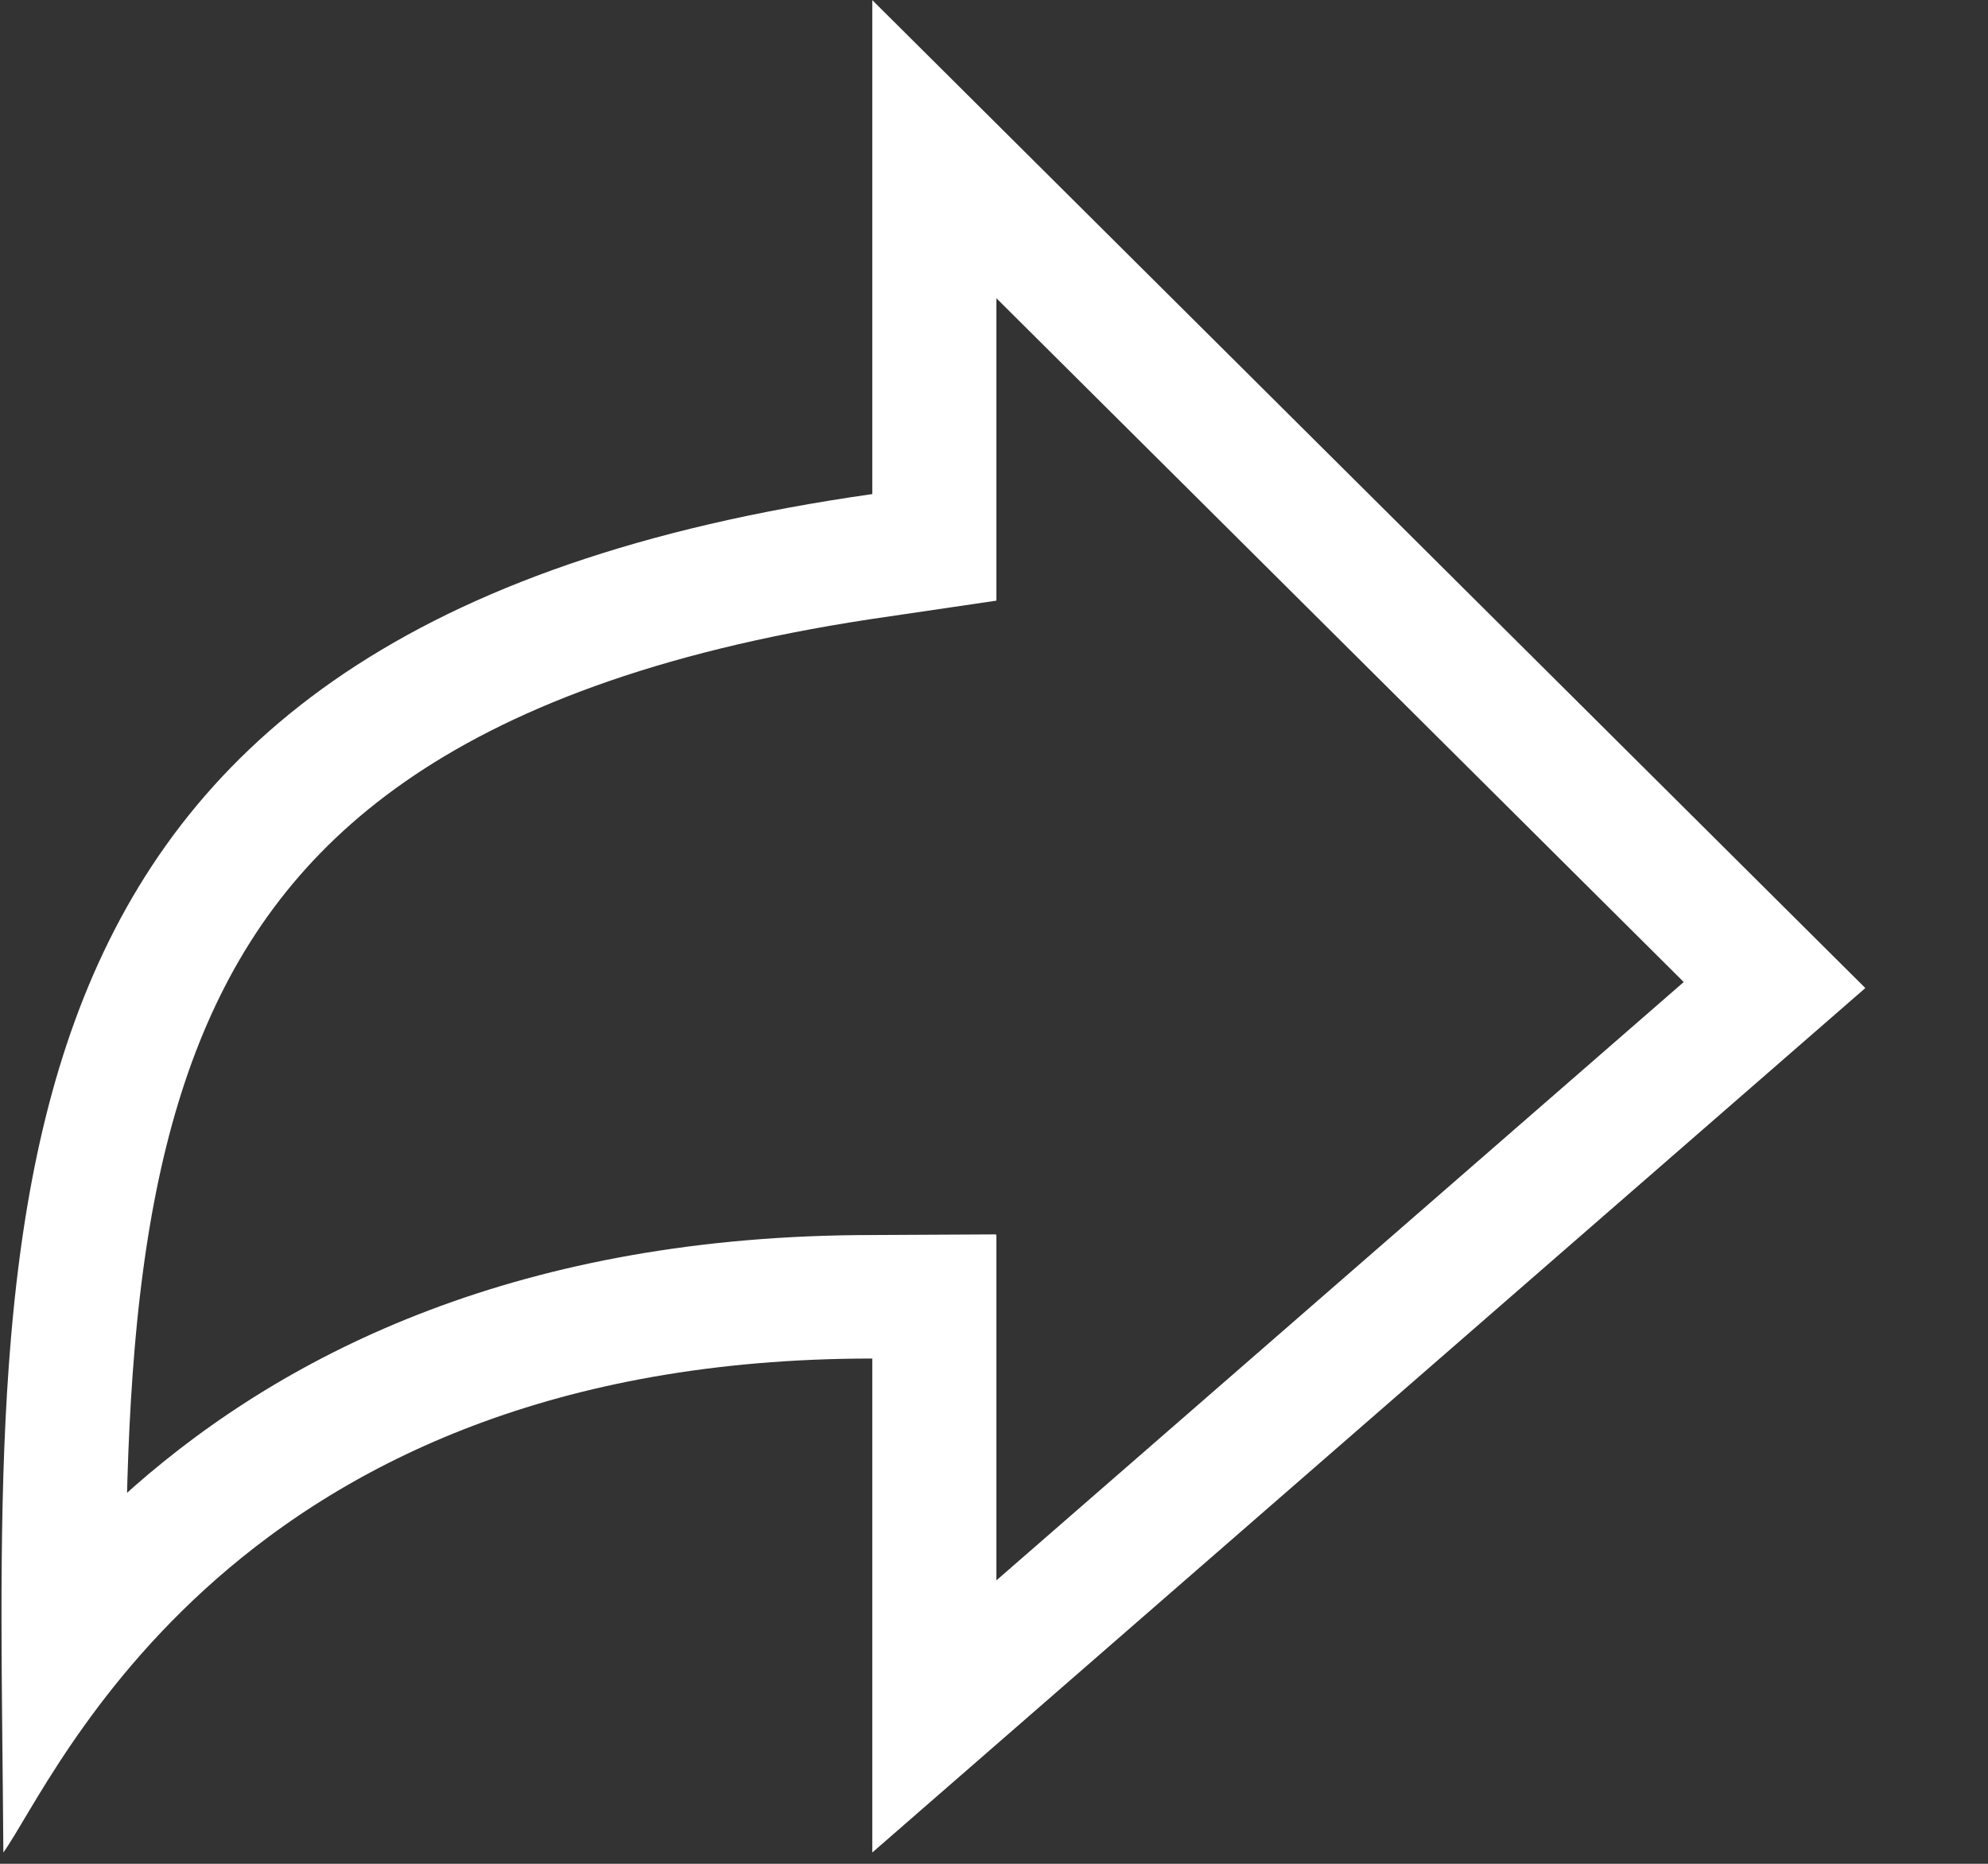 <?xml version="1.0" encoding="UTF-8" standalone="no"?>
<!DOCTYPE svg PUBLIC "-//W3C//DTD SVG 1.1//EN" "http://www.w3.org/Graphics/SVG/1.1/DTD/svg11.dtd">
<svg width="100%" height="100%" viewBox="0 0 16 15" version="1.1" xmlns="http://www.w3.org/2000/svg" xmlns:xlink="http://www.w3.org/1999/xlink" xml:space="preserve" xmlns:serif="http://www.serif.com/" style="fill-rule:evenodd;clip-rule:evenodd;stroke-linejoin:round;stroke-miterlimit:2;">
    <rect x="0" y="0" width="16" height="15" fill="#333333" stroke="none"/>
    <g transform="matrix(1,0,0,1,-745,-45)">
        <g transform="matrix(0.995,0,0,1.014,318.929,21.271)">
            <g id="share" transform="matrix(0.042,0,0,0.041,424.223,21.834)">
                <path d="M454.219,229.5L262.969,396.844L262.969,301.219L260.093,301.234L257.249,301.278L254.438,301.352L251.659,301.454L248.911,301.584L246.196,301.742L243.512,301.928L240.86,302.14L238.239,302.379L235.649,302.644L233.09,302.935L230.562,303.25L228.064,303.591L225.597,303.956L223.159,304.345L220.752,304.758L218.374,305.193L216.026,305.651L213.707,306.132L211.417,306.634L209.157,307.158L206.925,307.702L204.722,308.267L202.547,308.852L200.401,309.457L198.283,310.081L196.192,310.724L194.129,311.385L192.094,312.065L190.086,312.761L188.105,313.475L186.152,314.206L184.224,314.952L182.324,315.715L180.45,316.493L178.602,317.286L176.78,318.093L174.984,318.914L173.213,319.75L171.469,320.598L169.749,321.459L168.054,322.333L166.384,323.218L164.739,324.115L163.119,325.023L161.523,325.942L159.951,326.871L158.403,327.81L156.878,328.759L155.378,329.716L153.9,330.682L152.446,331.656L151.015,332.637L149.607,333.626L148.221,334.622L146.858,335.624L144.198,337.645L141.626,339.687L139.14,341.746L136.739,343.819L134.421,345.902L132.184,347.992L130.028,350.085L127.95,352.177L125.949,354.267L124.024,356.349L122.173,358.421L120.395,360.479L118.688,362.521L117.051,364.541L115.482,366.537L113.979,368.506L112.542,370.444L111.168,372.348L109.856,374.214L108.605,376.039L107.414,377.819L106.28,379.551L104.179,382.858L102.291,385.931L100.604,388.744L97.785,393.479L96.628,395.347L96.108,396.143L95.625,396.844L95.529,385.383L95.414,373.982L95.315,362.655L95.283,357.024L95.269,351.418L95.277,345.837L95.312,340.284L95.378,334.761L95.481,329.27L95.623,323.812L95.811,318.39L96.048,313.005L96.34,307.659L96.69,302.354L97.103,297.092L97.335,294.478L97.584,291.875L97.851,289.284L98.137,286.704L98.442,284.137L98.767,281.582L99.112,279.04L99.478,276.511L99.866,273.995L100.275,271.492L100.708,269.002L101.163,266.527L101.642,264.065L102.146,261.618L102.674,259.185L103.228,256.767L103.808,254.364L104.414,251.976L105.048,249.603L105.709,247.246L106.398,244.905L107.117,242.58L107.865,240.272L108.642,237.98L109.451,235.704L110.29,233.446L111.161,231.205L112.065,228.982L113.001,226.777L113.971,224.589L114.974,222.42L116.013,220.269L117.086,218.137L118.195,216.024L119.34,213.93L120.522,211.855L121.741,209.8L122.999,207.765L124.294,205.75L125.629,203.755L127.004,201.781L128.418,199.828L129.874,197.896L131.371,195.985L132.909,194.095L134.491,192.228L136.115,190.382L137.783,188.558L139.495,186.757L141.252,184.979L143.054,183.223L144.902,181.491L146.796,179.782L148.738,178.097L150.727,176.435L152.764,174.798L154.85,173.185L156.985,171.597L159.171,170.033L161.406,168.494L163.693,166.981L166.031,165.493L168.421,164.031L170.864,162.595L173.36,161.185L175.91,159.801L178.515,158.444L181.174,157.114L183.889,155.811L186.66,154.536L189.488,153.288L192.373,152.068L195.316,150.876L198.317,149.712L201.377,148.577L204.497,147.471L207.677,146.394L210.917,145.346L214.219,144.327L217.582,143.338L221.008,142.379L224.497,141.451L228.049,140.552L231.665,139.685L235.346,138.848L239.092,138.042L242.904,137.268L246.782,136.525L250.727,135.814L254.739,135.136L258.82,134.489L262.969,133.875L262.969,38.25L454.219,229.5ZM286.875,154.504L262.44,158.12L258.604,158.728L254.841,159.364L251.15,160.029L247.532,160.722L243.985,161.443L240.509,162.19L237.104,162.964L233.768,163.765L230.502,164.591L227.305,165.442L224.177,166.317L221.115,167.218L218.118,168.142L215.191,169.089L212.329,170.059L209.53,171.052L206.795,172.066L204.125,173.101L201.517,174.157L198.972,175.234L196.484,176.332L194.059,177.448L191.693,178.583L189.384,179.738L187.135,180.909L184.94,182.101L182.801,183.308L180.72,184.532L178.686,185.776L176.708,187.035L174.782,188.31L172.905,189.602L171.077,190.91L169.298,192.233L167.565,193.573L165.877,194.929L164.238,196.299L162.639,197.687L161.085,199.088L159.571,200.508L158.096,201.944L156.665,203.393L155.269,204.862L153.91,206.347L152.588,207.85L151.301,209.37L150.051,210.904L148.836,212.456L147.648,214.033L146.494,215.626L145.375,217.233L144.284,218.864L143.223,220.513L142.192,222.183L141.189,223.874L140.213,225.585L139.269,227.312L138.35,229.065L137.454,230.843L136.589,232.634L135.749,234.452L134.933,236.291L134.143,238.153L133.377,240.037L132.637,241.943L131.917,243.877L131.226,245.823L130.556,247.796L129.909,249.792L129.286,251.811L128.685,253.852L128.106,255.914L127.548,258.004L127.013,260.112L126.5,262.236L126.008,264.387L125.535,266.564L125.084,268.758L124.653,270.973L124.241,273.213L123.848,275.47L123.477,277.742L123.123,280.044L122.787,282.36L122.47,284.697L122.169,287.058L121.887,289.433L121.622,291.826L121.373,294.238L121.14,296.674L120.926,299.084L120.535,304.076L120.203,309.097L119.926,314.183L119.699,319.33L119.519,324.537L119.449,327.216L120.937,325.878L123.704,323.49L126.567,321.119L129.531,318.765L132.543,316.476L134.167,315.282L135.764,314.135L137.383,312.998L139.032,311.867L140.706,310.746L142.408,309.633L144.136,308.53L145.89,307.44L147.671,306.359L149.479,305.291L151.309,304.238L153.172,303.193L155.061,302.163L156.975,301.148L158.92,300.146L160.89,299.159L162.887,298.188L164.911,297.233L166.966,296.293L169.047,295.372L171.154,294.467L173.291,293.581L175.454,292.713L177.647,291.863L179.868,291.033L182.116,290.223L184.391,289.433L186.696,288.664L189.031,287.915L191.392,287.19L193.78,286.486L196.199,285.804L198.645,285.146L201.122,284.511L203.626,283.9L206.158,283.313L208.721,282.751L211.312,282.214L213.931,281.703L216.58,281.218L219.257,280.759L221.964,280.327L224.7,279.923L227.463,279.545L230.259,279.196L233.084,278.875L235.938,278.583L238.821,278.32L241.735,278.087L244.677,277.884L247.65,277.711L250.653,277.568L253.686,277.457L256.75,277.377L259.845,277.328L286.751,277.188L286.875,277.312L286.875,344.16L419.246,228.336L286.875,95.965L286.875,154.504Z" style="fill:white;"/>
            </g>
        </g>
    </g>
</svg>
